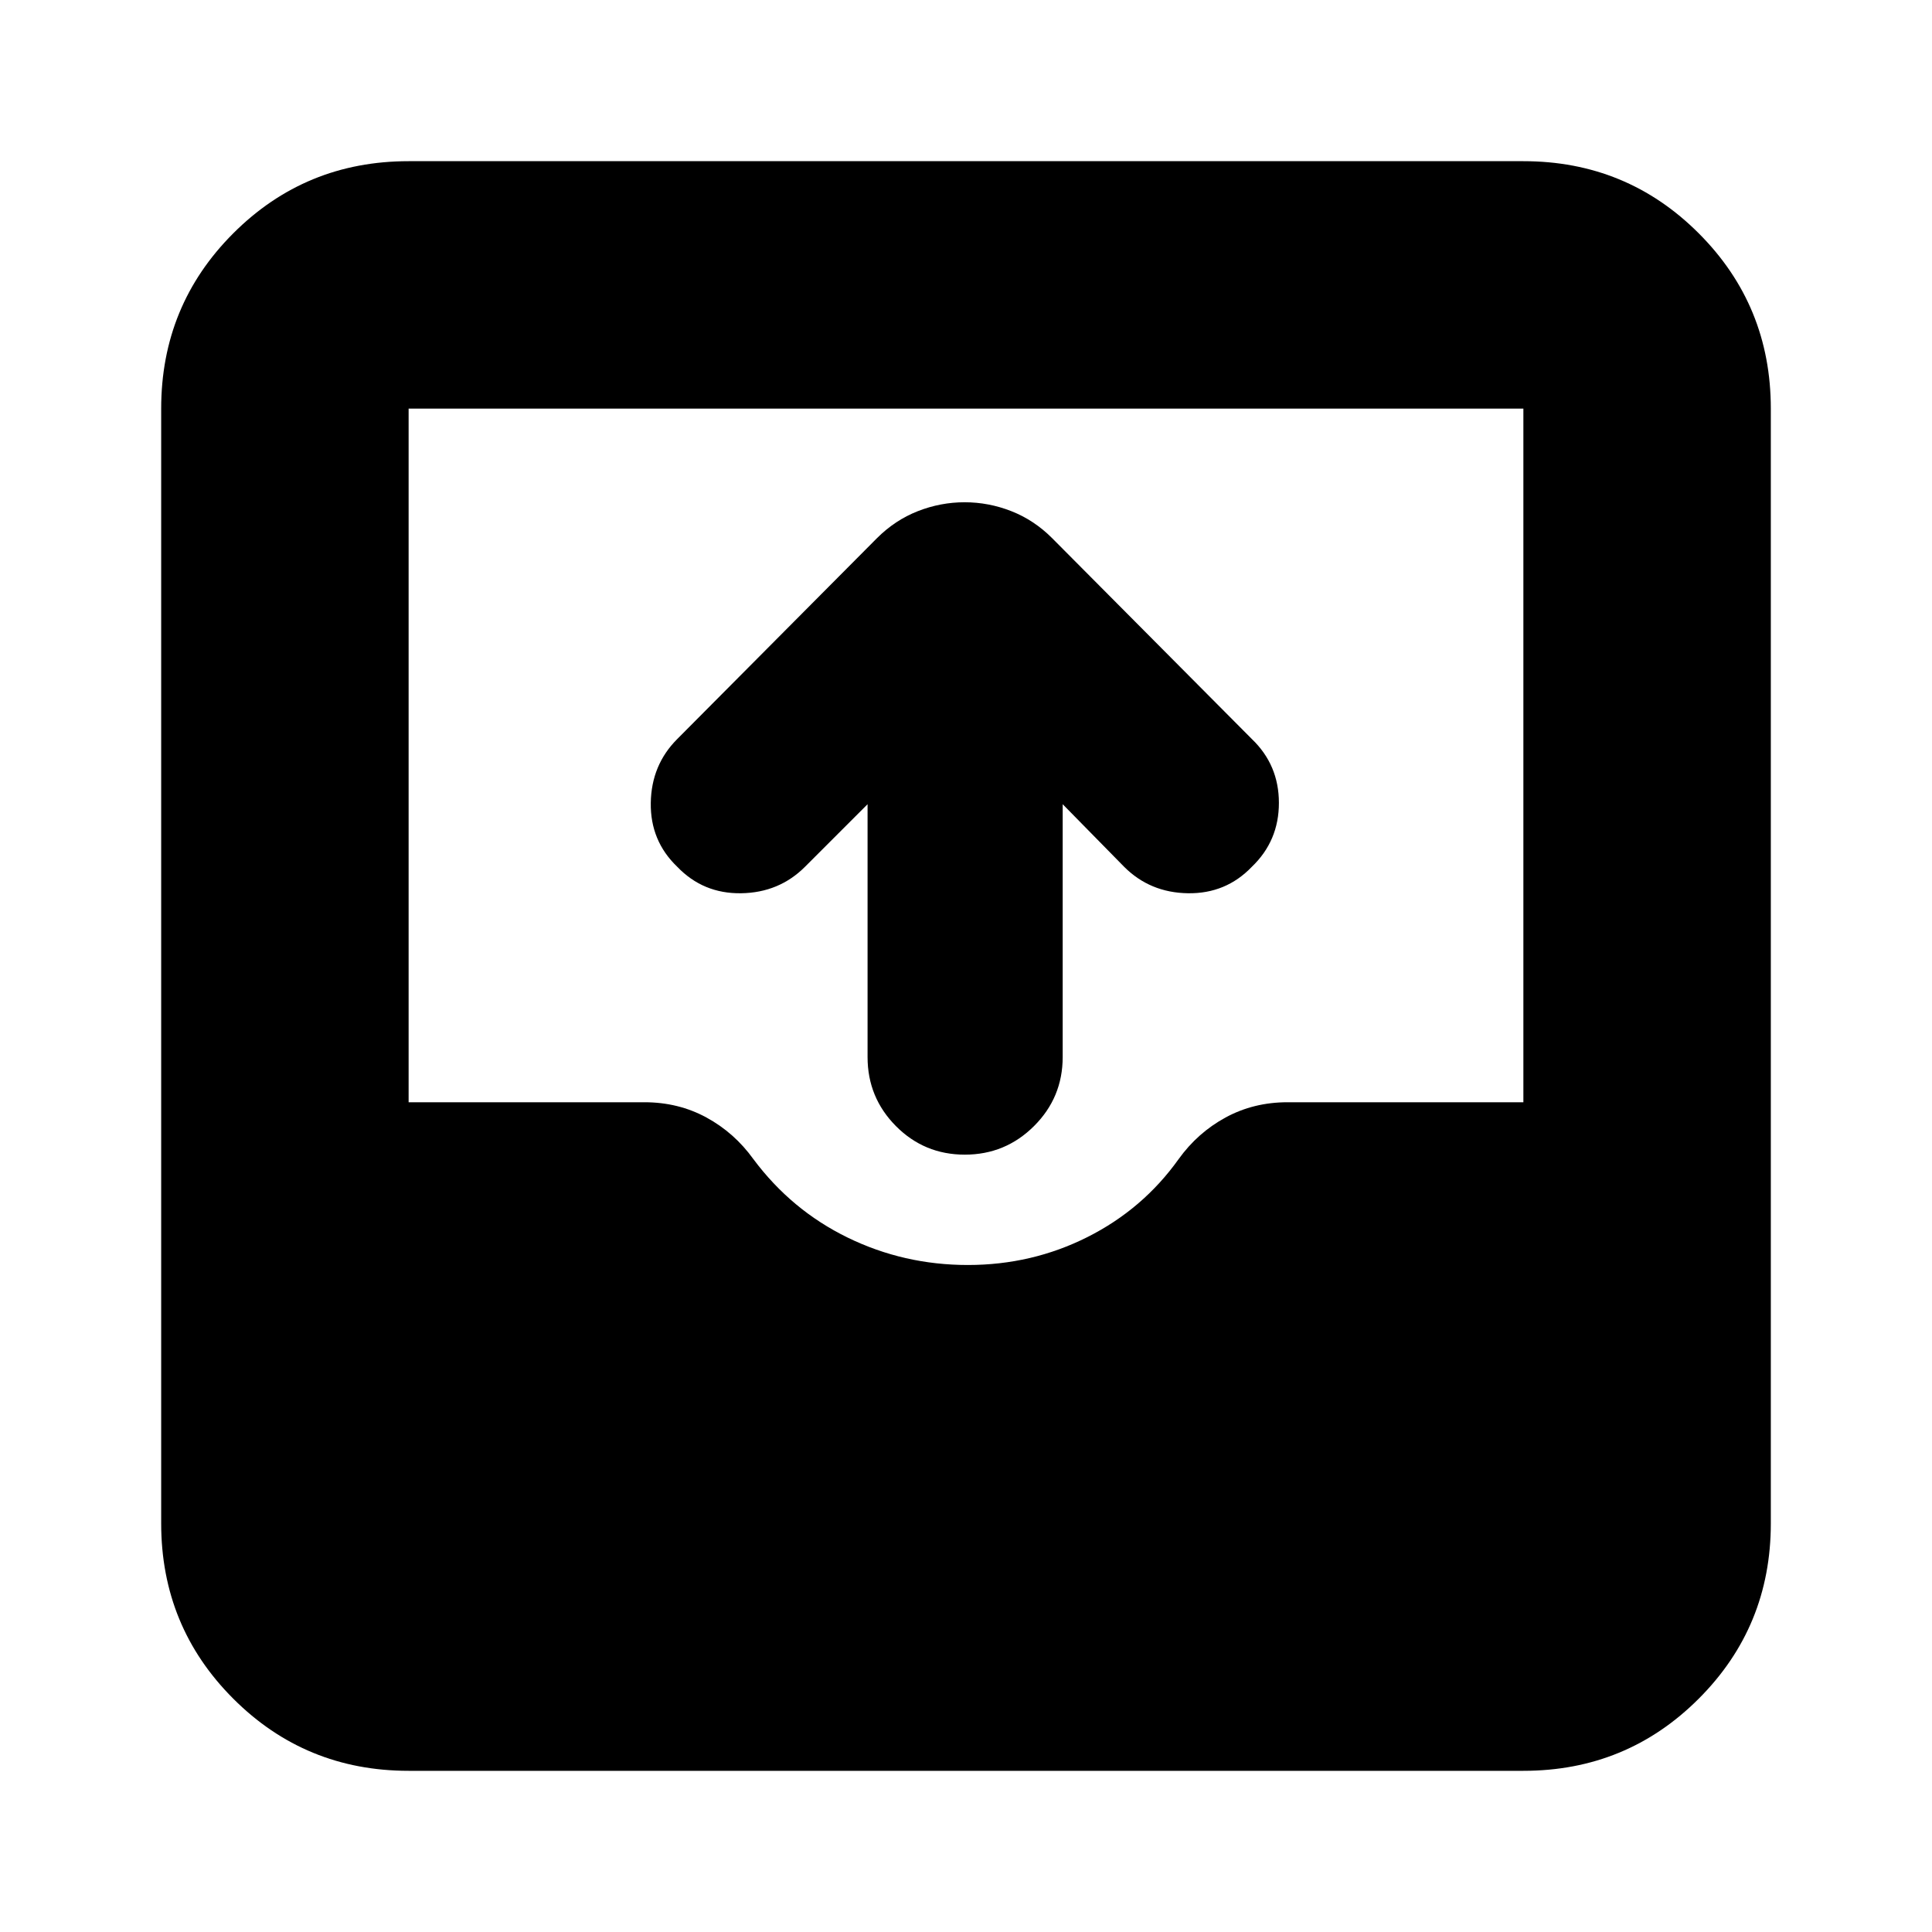 <svg xmlns="http://www.w3.org/2000/svg" height="24" viewBox="0 -960 960 960" width="24"><path d="M203.04-80.09q-51.3 0-87.12-35.83-35.83-35.82-35.83-87.12v-553.92q0-51.3 35.83-87.12 35.82-35.83 87.12-35.83h553.92q51.3 0 87.12 35.83 35.83 35.82 35.83 87.12v553.92q0 51.3-35.83 87.12-35.82 35.83-87.12 35.83H203.04Zm277.89-251.34q31.81 0 59.4-13.87 27.58-13.87 45.32-38.74 9.44-13.13 23.36-20.7 13.92-7.56 30.77-7.56h117.18v-344.66H203.04v344.66h117.18q16.85 0 30.77 7.56 13.92 7.57 23.36 20.7 18.92 25.37 46.85 38.99 27.93 13.62 59.73 13.62Zm-49.84-228.96L400-529.3q-12.87 12.87-31.74 13.15-18.87.28-31.74-13.15-13.43-12.87-13.15-31.74.28-18.87 13.15-31.74l99.26-99.83q8.97-8.95 20.27-13.39 11.31-4.43 23.26-4.43 11.96 0 23.24 4.43 11.29 4.44 20.23 13.39l99.26 99.83q13.44 12.87 13.44 31.74 0 18.87-13.44 31.74-12.87 13.43-31.74 13.15-18.87-.28-31.73-13.15l-30.53-31.09v125.65q0 20.08-14.24 34.28-14.25 14.2-34.39 14.2-20.15 0-34.24-14.2-14.08-14.2-14.08-34.28v-125.65Z"/></svg>